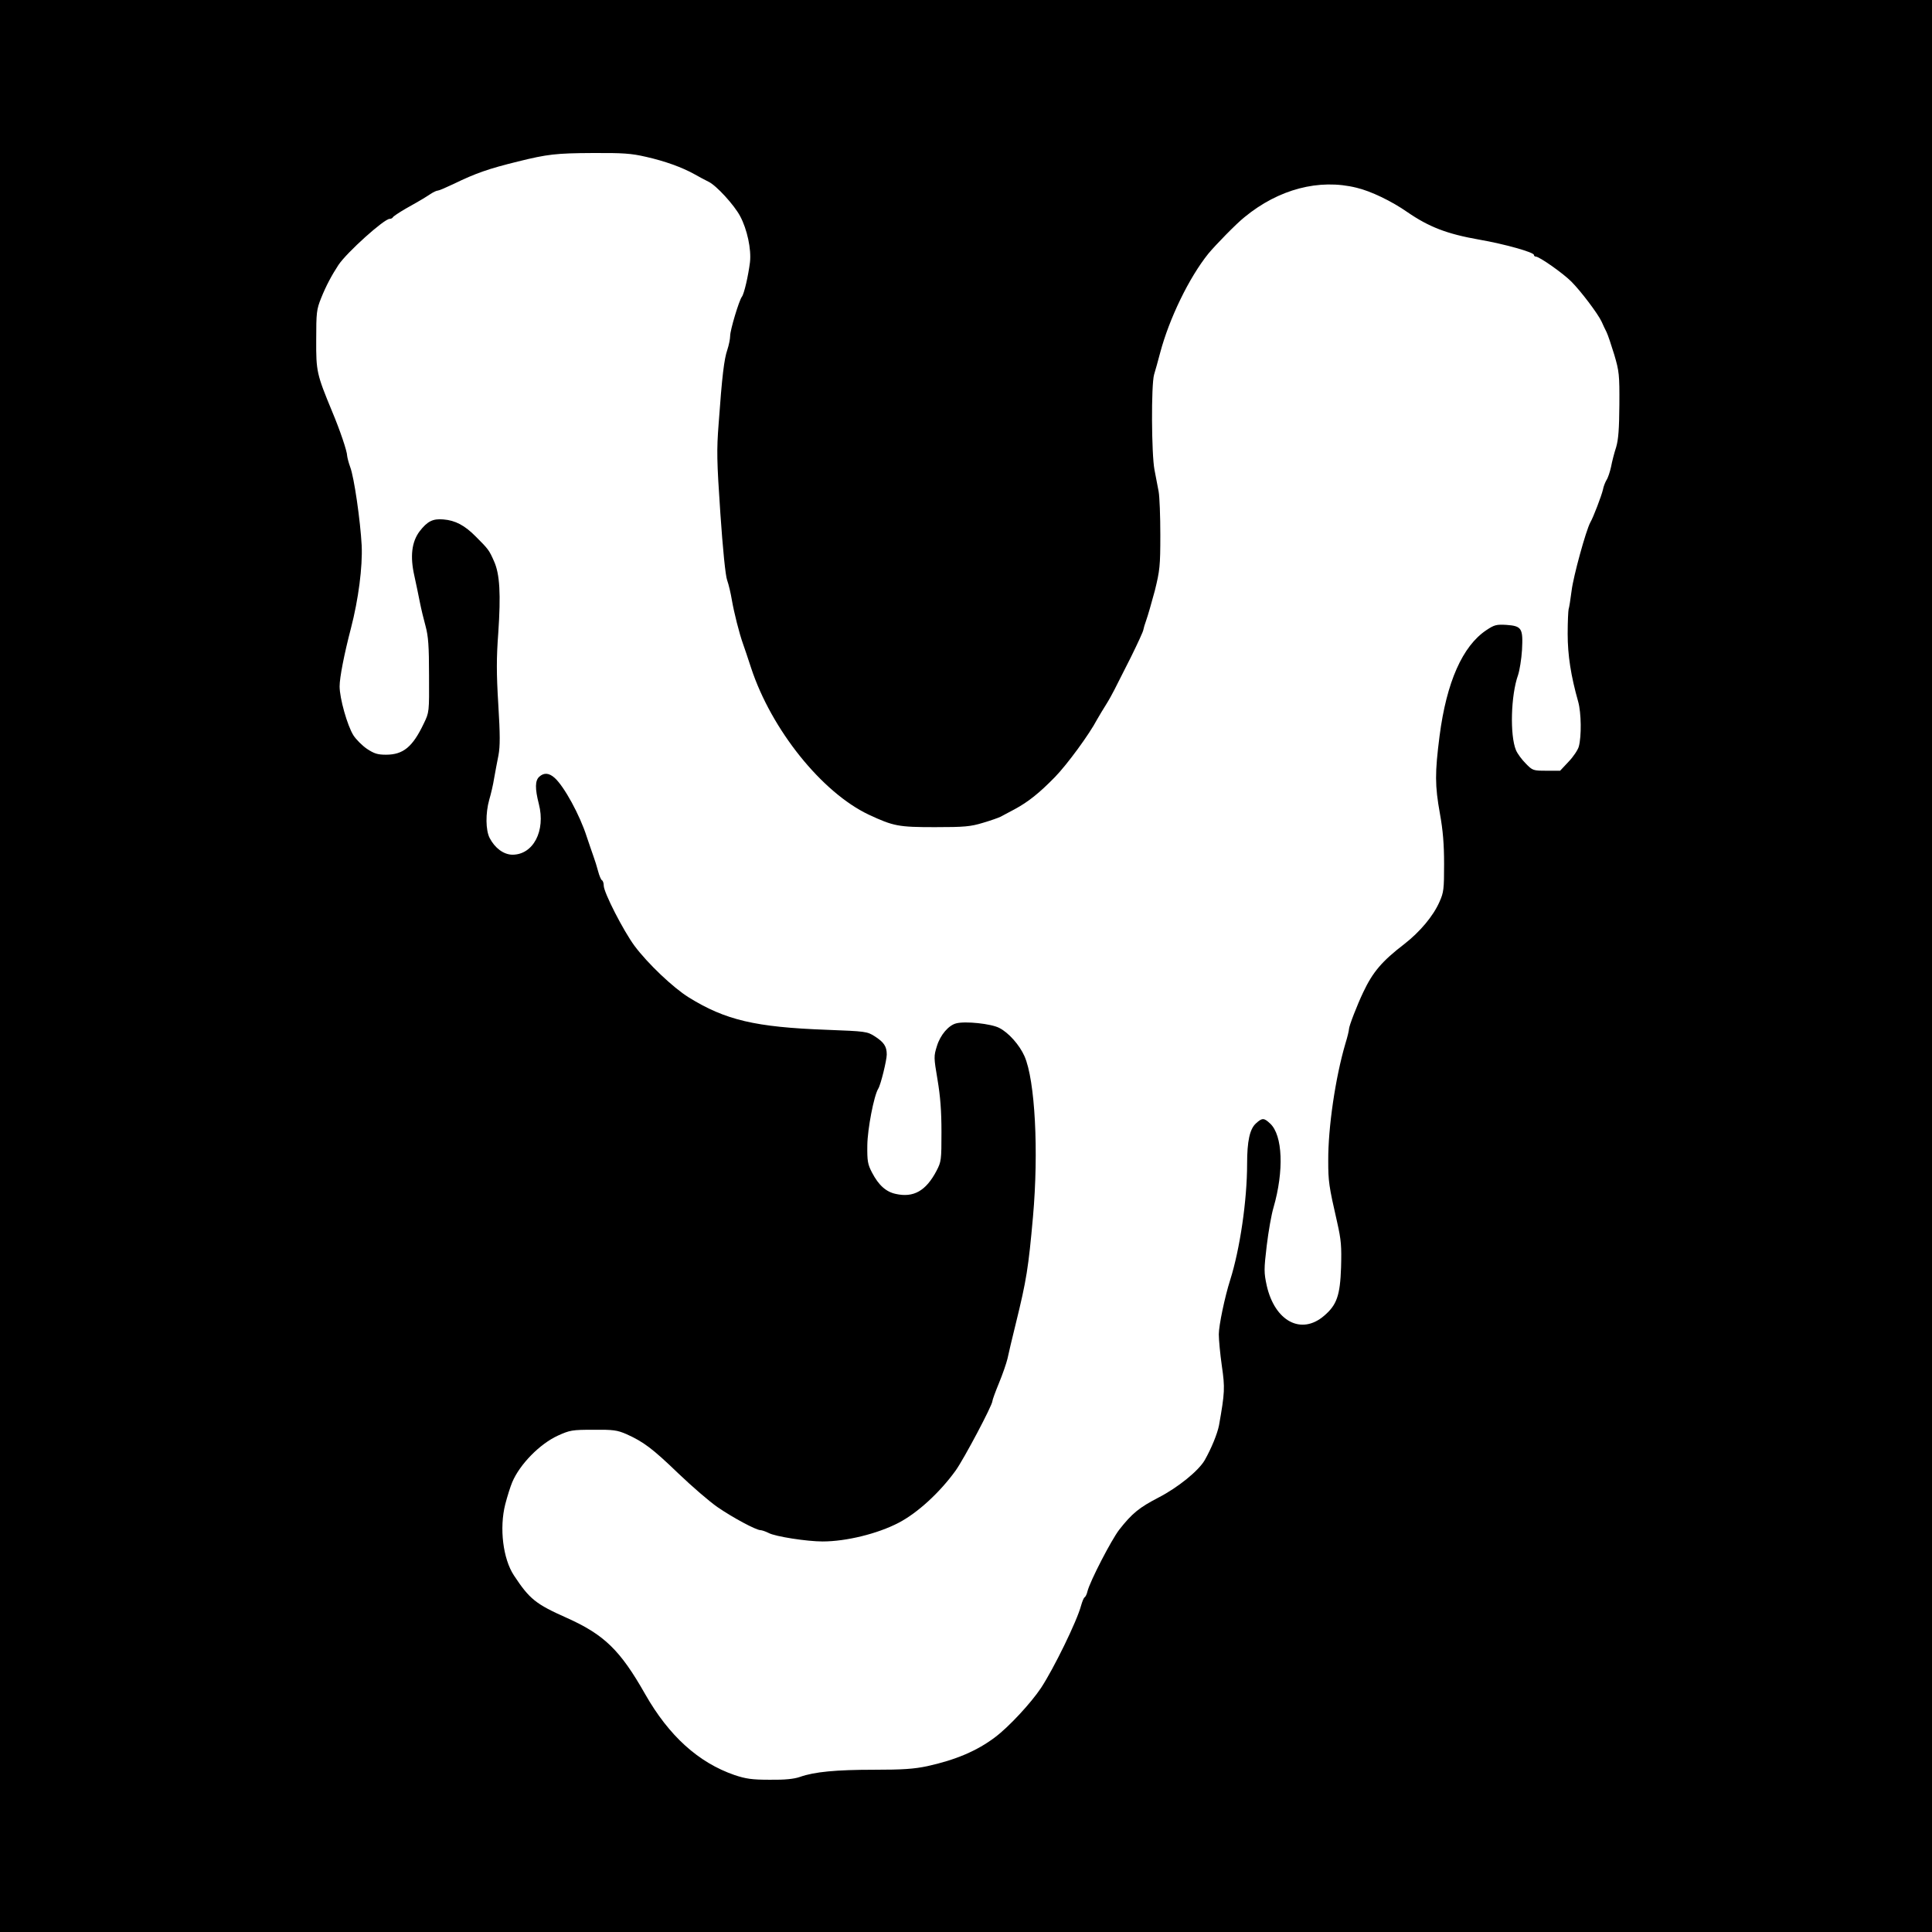 <?xml version="1.0" standalone="no"?>
<!DOCTYPE svg PUBLIC "-//W3C//DTD SVG 20010904//EN"
 "http://www.w3.org/TR/2001/REC-SVG-20010904/DTD/svg10.dtd">
<svg version="1.0" xmlns="http://www.w3.org/2000/svg"
 width="1024pt" height="1024pt" viewBox="0 0 1024 1024"
 preserveAspectRatio="xMidYMid meet">
<g transform="translate(0,1024) scale(0.1,-0.1)"
fill="#000000" stroke="none">
<path d="M0 5120 l0 -5120 5120 0 5120 0 0 5120 0 5120 -5120 0 -5120 0 0
-5120z m3423 4289 c102 -23 193 -56 259 -93 24 -14 57 -31 73 -39 41 -19 137
-124 168 -183 37 -69 60 -176 52 -244 -9 -72 -31 -168 -43 -183 -15 -20 -62
-176 -62 -207 0 -16 -7 -50 -15 -74 -17 -49 -28 -140 -46 -391 -11 -142 -10
-195 9 -475 13 -190 27 -331 36 -355 8 -22 19 -69 25 -105 11 -64 39 -177 60
-235 6 -16 25 -73 42 -125 108 -328 376 -661 624 -778 131 -61 157 -66 350
-66 158 0 189 3 255 23 41 12 83 27 93 32 10 5 44 24 75 40 72 39 130 85 214
171 64 66 181 225 223 305 12 21 33 56 47 78 14 22 34 58 45 80 11 22 50 99
87 172 36 73 66 138 66 145 1 7 8 31 16 53 8 22 28 92 45 155 26 106 29 129
29 295 0 99 -4 203 -9 230 -5 28 -15 79 -22 115 -16 83 -18 450 -2 505 7 22
21 74 32 115 48 181 153 398 255 525 37 45 148 159 192 194 181 149 396 205
594 156 76 -18 186 -71 269 -129 115 -79 210 -116 381 -146 133 -23 290 -67
290 -81 0 -5 5 -9 10 -9 19 0 144 -88 188 -132 50 -50 141 -170 161 -213 7
-17 19 -41 26 -55 7 -14 25 -68 41 -120 26 -88 28 -107 27 -265 -1 -128 -5
-184 -17 -225 -10 -30 -22 -77 -27 -104 -6 -27 -16 -58 -24 -70 -7 -12 -16
-34 -19 -51 -7 -31 -51 -147 -67 -174 -23 -42 -90 -286 -99 -361 -6 -47 -13
-91 -16 -99 -2 -8 -5 -66 -5 -130 0 -114 17 -223 56 -361 16 -58 18 -182 3
-237 -5 -18 -29 -54 -54 -80 l-45 -48 -72 0 c-71 0 -74 1 -110 38 -21 21 -44
52 -52 71 -33 79 -27 292 11 398 8 24 18 84 21 133 6 115 -1 127 -83 133 -53
3 -64 0 -106 -28 -126 -84 -211 -275 -248 -561 -25 -196 -25 -262 2 -412 16
-88 22 -162 22 -267 0 -132 -2 -150 -24 -199 -33 -76 -104 -160 -186 -224
-120 -92 -168 -149 -219 -257 -31 -65 -75 -178 -75 -194 0 -7 -8 -42 -19 -77
-53 -180 -92 -445 -91 -621 0 -109 3 -133 47 -325 22 -97 24 -129 21 -240 -5
-150 -23 -200 -90 -257 -121 -104 -261 -29 -304 160 -15 70 -15 85 0 212 9 75
25 166 36 202 56 194 49 383 -18 445 -33 31 -42 31 -76 0 -32 -30 -46 -93 -46
-214 0 -193 -38 -452 -90 -616 -28 -88 -60 -240 -60 -287 0 -29 7 -104 16
-167 17 -117 16 -141 -15 -316 -9 -45 -40 -121 -75 -183 -33 -58 -144 -147
-245 -199 -102 -53 -140 -83 -209 -171 -42 -55 -154 -271 -168 -326 -3 -14
-10 -29 -15 -32 -5 -2 -13 -23 -19 -44 -22 -83 -145 -334 -212 -436 -54 -81
-171 -207 -243 -261 -96 -73 -210 -121 -360 -154 -71 -15 -131 -19 -282 -19
-202 0 -317 -11 -393 -38 -32 -11 -79 -16 -160 -15 -95 0 -127 5 -187 25 -191
66 -347 207 -473 428 -132 233 -217 316 -416 405 -164 73 -197 99 -280 225
-58 88 -78 251 -46 377 11 43 28 96 37 117 40 95 146 203 242 247 64 29 76 31
188 31 106 1 126 -2 175 -23 91 -41 138 -76 275 -208 72 -69 166 -150 208
-179 83 -57 203 -121 227 -122 8 0 28 -7 44 -15 35 -19 203 -45 286 -45 125 0
292 41 403 99 100 52 219 161 303 278 44 62 194 345 194 367 0 6 16 50 35 96
19 46 39 104 45 129 5 25 25 109 44 186 57 231 67 297 91 565 31 349 11 725
-45 852 -26 59 -84 125 -134 150 -42 22 -180 37 -228 24 -40 -10 -84 -61 -102
-120 -17 -54 -17 -60 3 -178 15 -89 21 -166 21 -278 0 -148 -1 -157 -26 -205
-56 -107 -122 -144 -216 -123 -52 11 -91 46 -126 113 -23 44 -26 61 -25 145 1
86 35 263 58 300 13 20 45 151 45 181 0 43 -15 65 -63 96 -41 26 -47 27 -257
35 -376 14 -535 51 -730 172 -82 51 -217 179 -287 273 -59 80 -163 283 -163
319 0 13 -4 26 -10 29 -5 3 -14 25 -20 48 -6 23 -17 58 -24 77 -7 19 -23 67
-36 105 -37 116 -120 267 -170 312 -30 27 -57 29 -82 6 -22 -20 -23 -62 -2
-144 37 -143 -30 -270 -141 -269 -46 1 -92 35 -120 89 -21 42 -22 130 -2 202
9 30 21 81 26 114 6 33 16 88 23 122 9 49 9 108 -1 271 -10 164 -10 244 0 378
14 205 8 311 -22 378 -26 60 -31 66 -96 131 -60 61 -110 87 -173 92 -56 5 -85
-10 -126 -63 -42 -56 -51 -133 -28 -235 9 -41 22 -103 29 -139 7 -36 21 -94
31 -130 14 -52 18 -104 18 -260 1 -195 1 -195 -28 -255 -59 -124 -109 -165
-200 -165 -45 0 -63 6 -101 31 -25 17 -58 50 -72 72 -32 51 -73 196 -73 259 0
47 24 170 60 308 40 154 62 325 57 439 -7 131 -40 362 -61 416 -8 22 -15 49
-16 59 0 24 -38 136 -80 236 -81 196 -85 211 -84 380 0 144 2 160 26 220 26
65 56 121 92 176 45 67 242 244 271 244 8 0 15 4 17 8 2 5 32 25 68 46 91 51
101 58 132 78 15 10 32 18 39 18 6 0 43 16 83 35 117 57 186 81 341 119 157
39 204 44 393 45 163 1 208 -2 285 -20z"/>
</g>
</svg>
